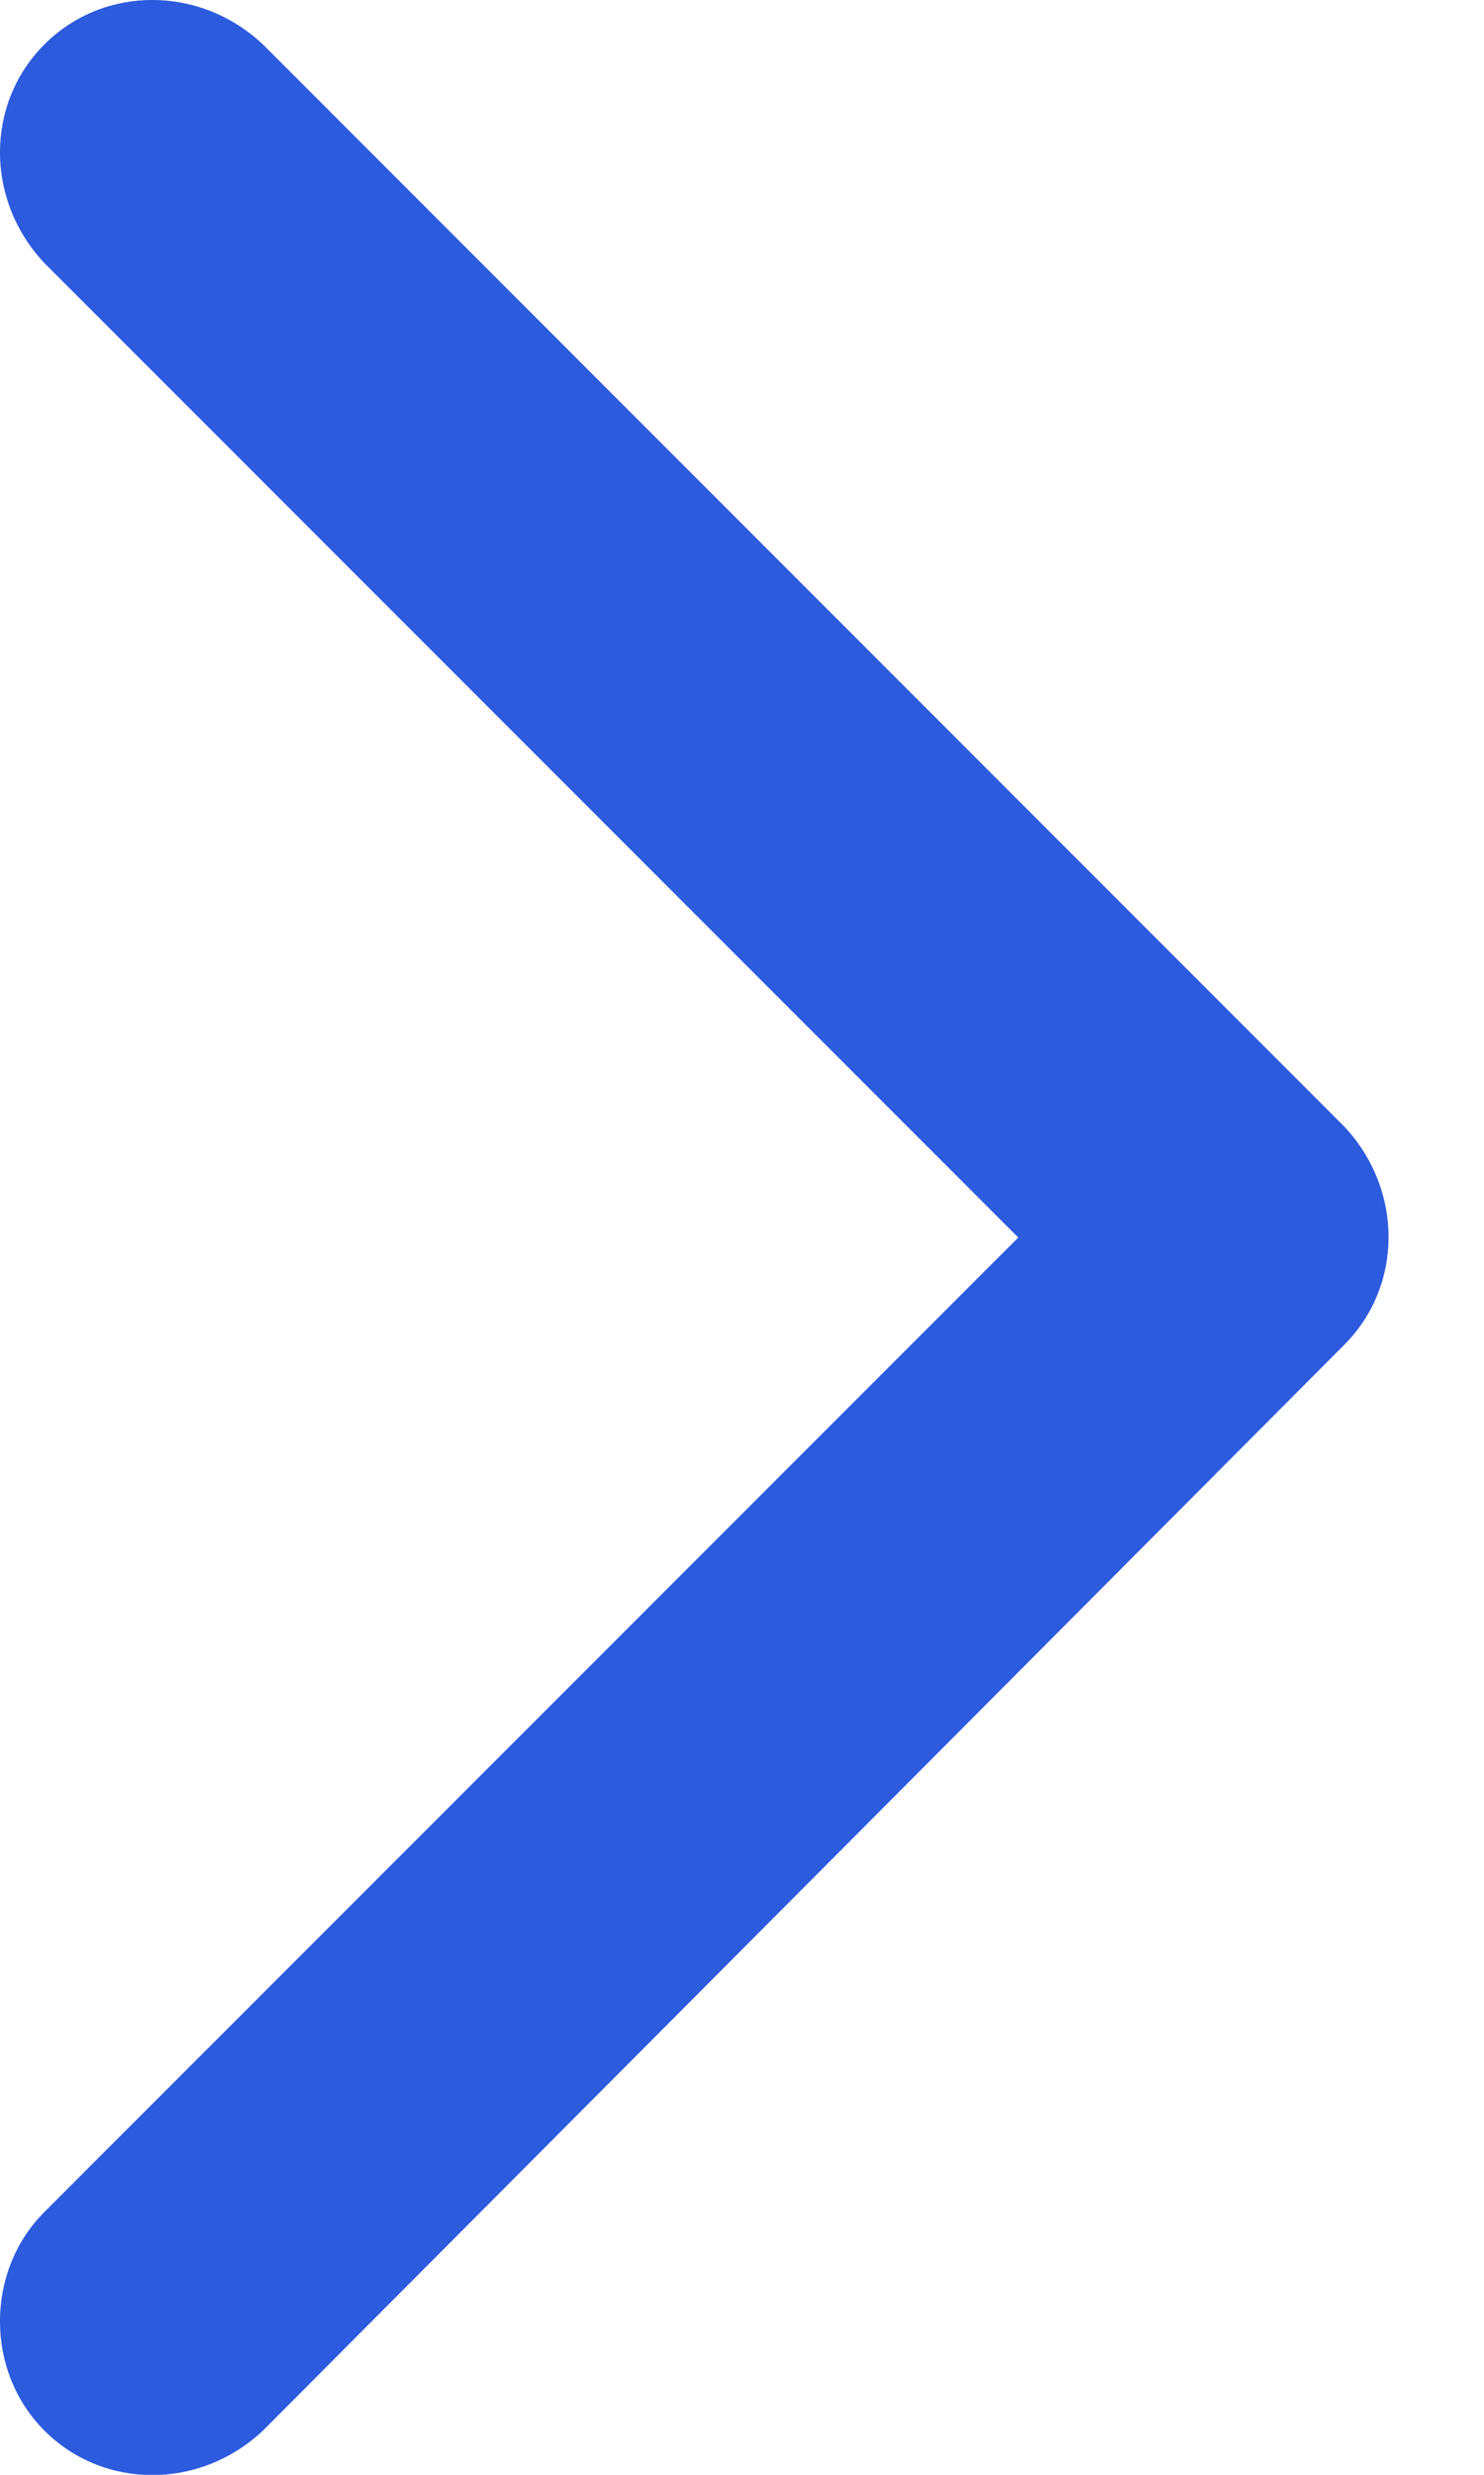 <svg width="12" height="20" viewBox="0 0 12 20" fill="none" xmlns="http://www.w3.org/2000/svg">
<path fill-rule="evenodd" clip-rule="evenodd" d="M10.869 9.103L2.126 0.359C1.617 -0.12 0.838 -0.12 0.359 0.359C-0.12 0.838 -0.12 1.617 0.359 2.126L8.234 10.001L0.359 17.876C-0.12 18.355 -0.12 19.164 0.359 19.643C0.838 20.122 1.617 20.122 2.126 19.643L10.869 10.869C11.348 10.39 11.348 9.612 10.869 9.103V9.103Z" fill="#2C5BDE"/>
</svg>
